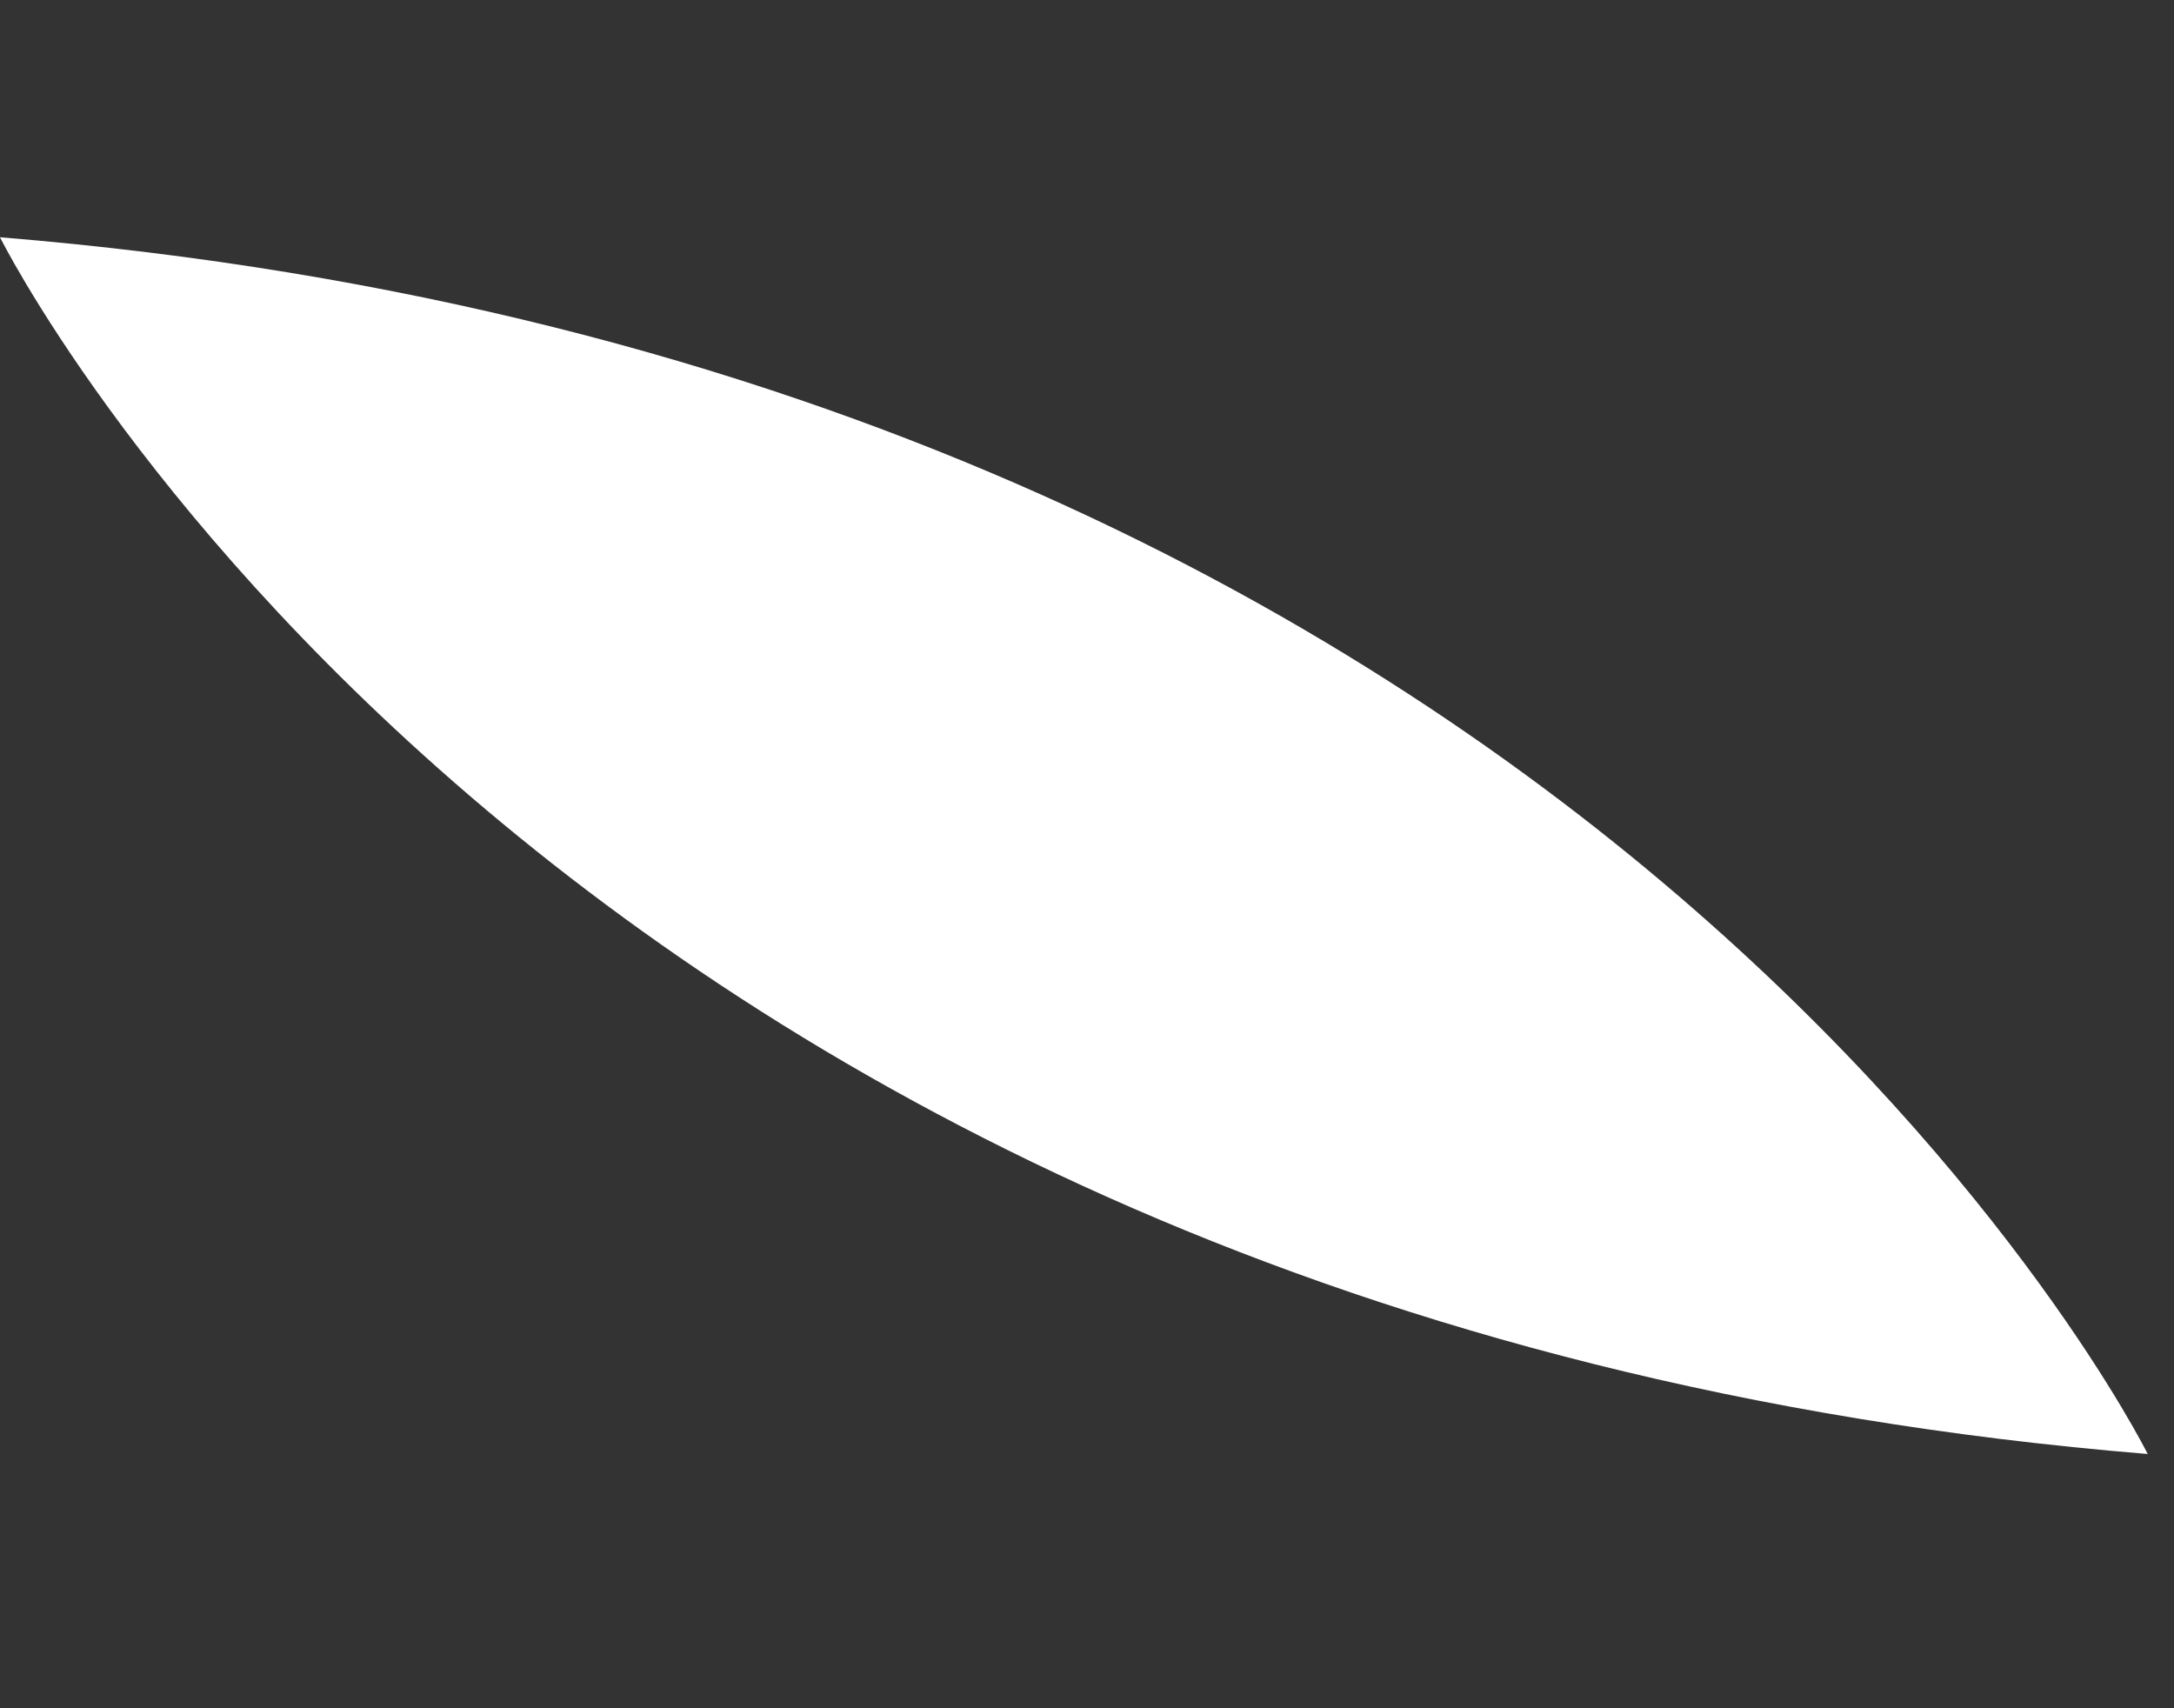 <svg width="56" height="44" viewBox="0 0 56 44" fill="none" xmlns="http://www.w3.org/2000/svg">
<rect x="0" y="0" width="56" height="44" fill="#333333" stroke="none"/>
<path d="M55.322 37.451C55.322 37.451 41.467 9.506 -0 6.111C0.001 6.111 13.856 34.057 55.322 37.451Z" fill="white"/>
</svg>
